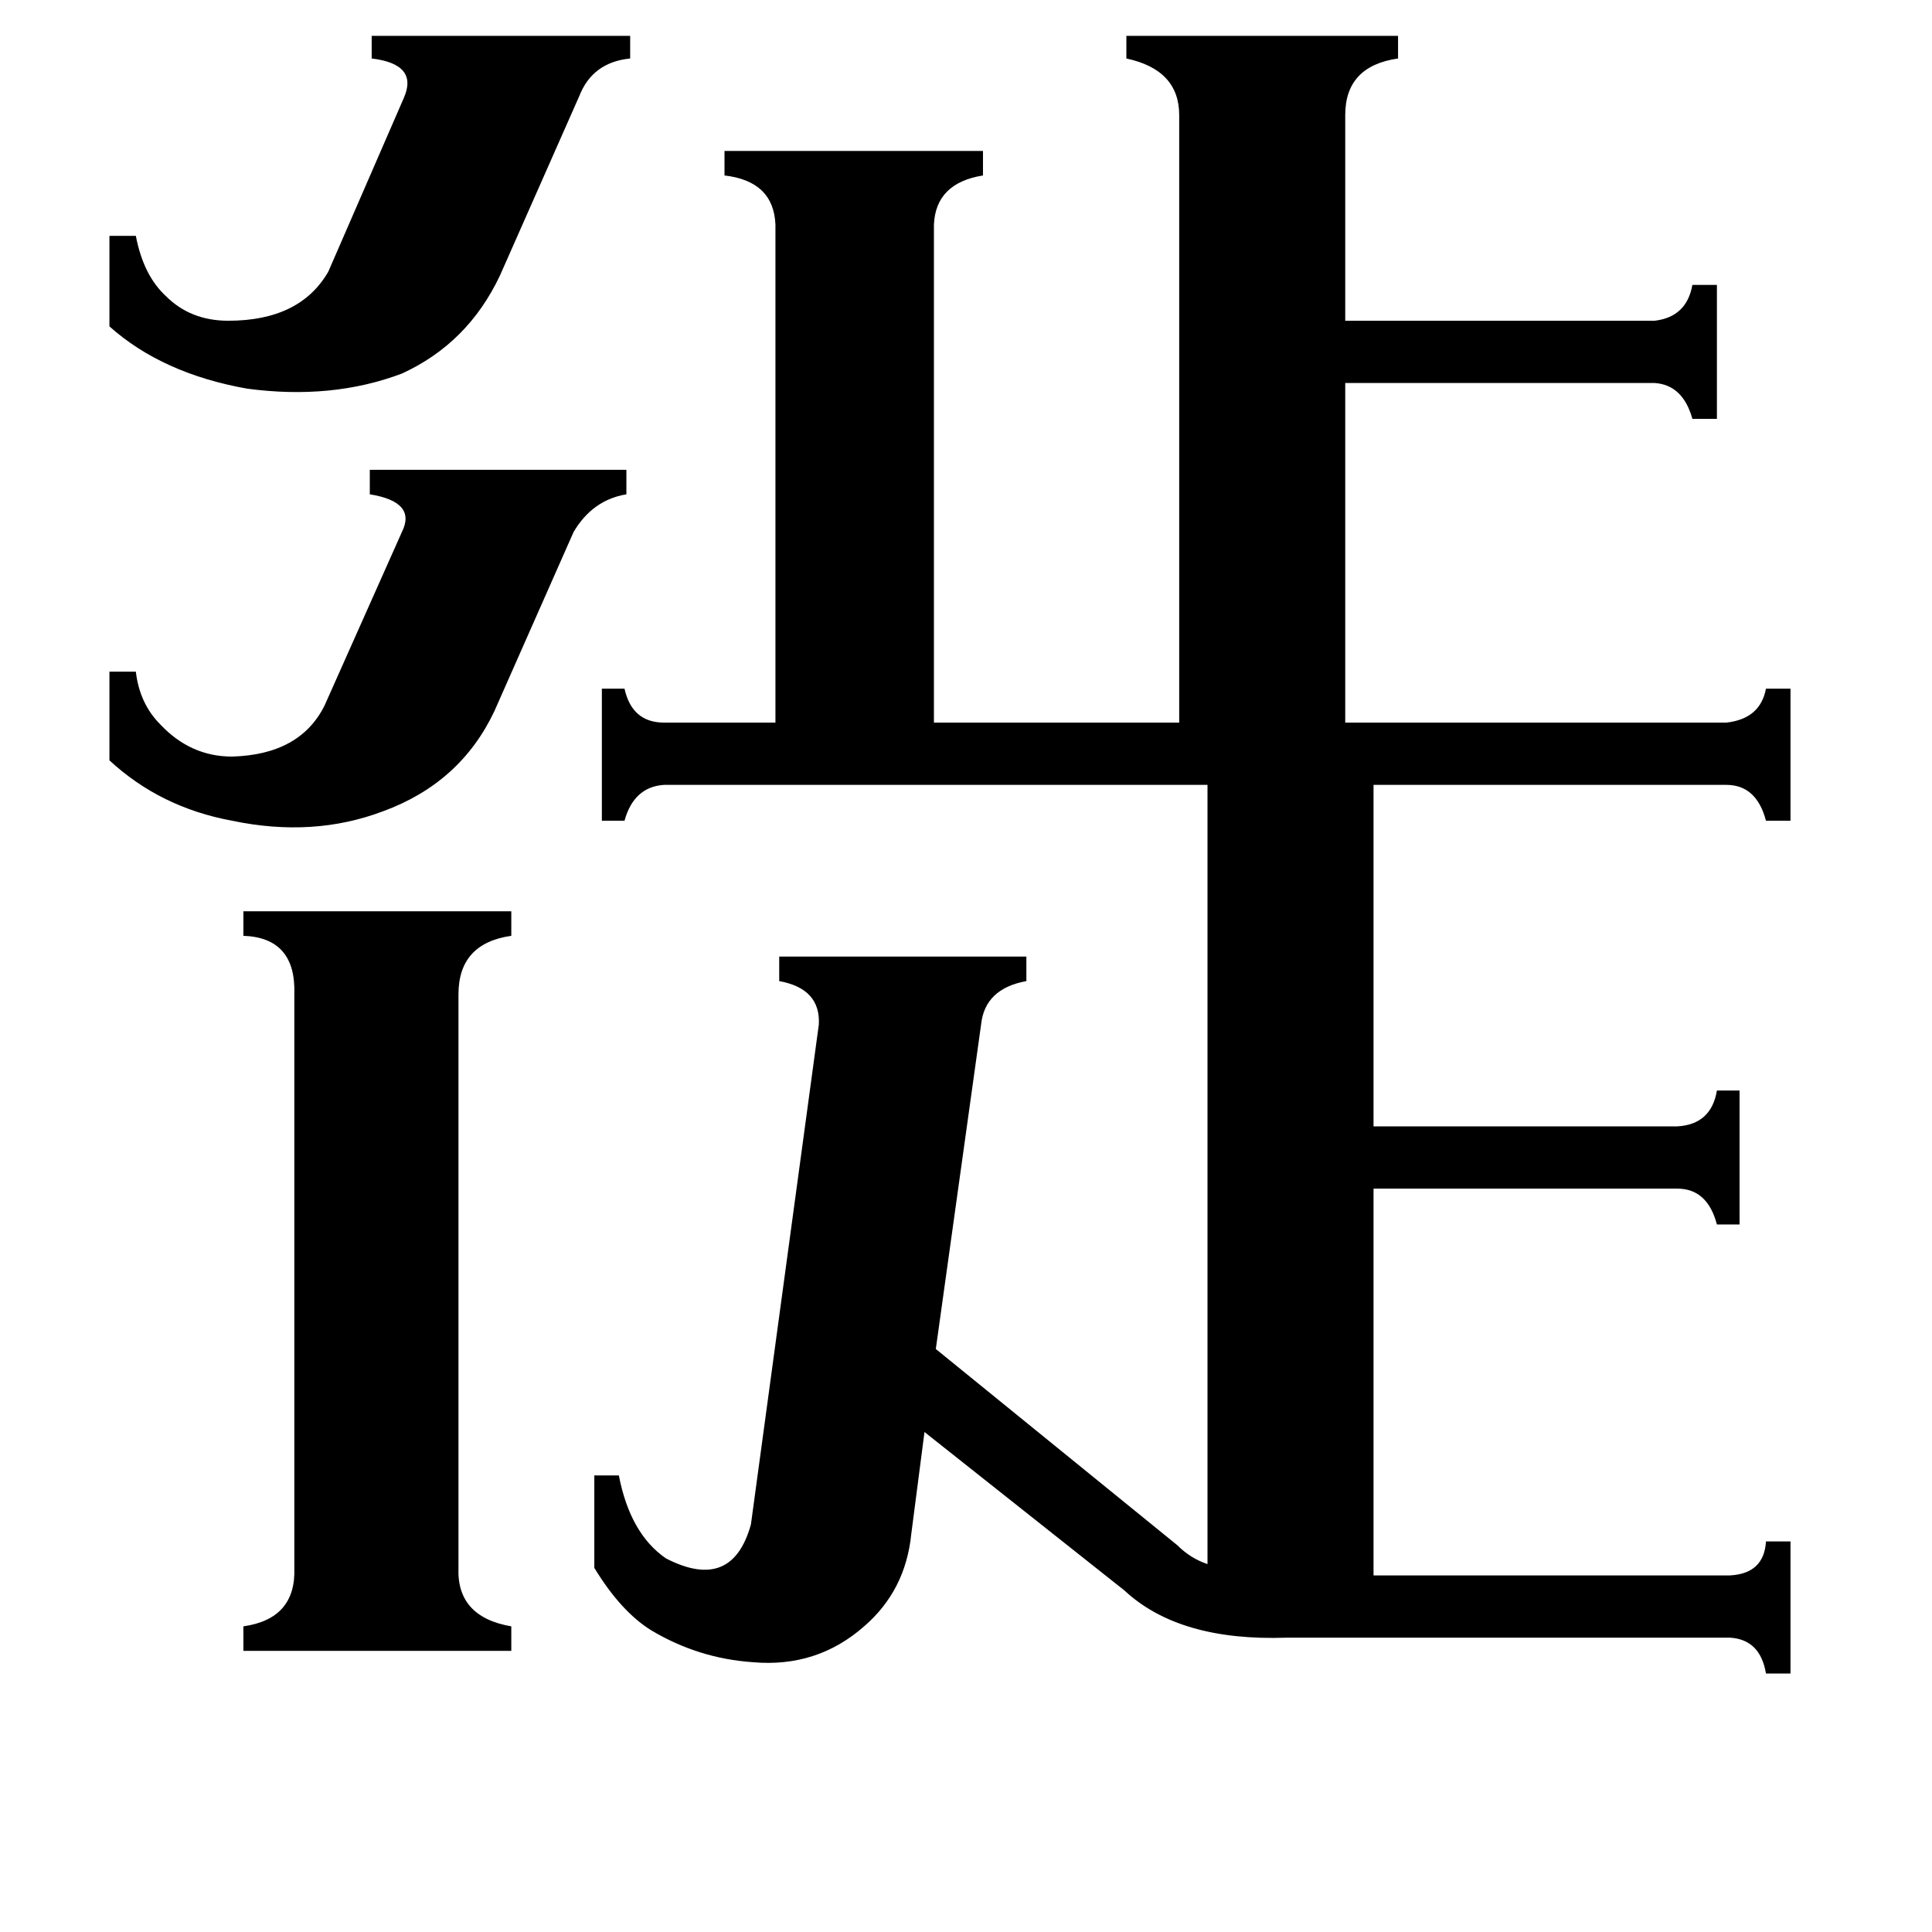<svg xmlns="http://www.w3.org/2000/svg" viewBox="0 -800 1024 1024">
	<path fill="#000000" d="M58 -444H72Q74 -427 85 -416Q101 -399 123 -399Q159 -400 172 -426L213 -518Q221 -534 196 -538V-551H332V-538Q314 -535 304 -518L262 -423Q244 -385 203 -370Q166 -356 123 -365Q85 -372 58 -397ZM58 -675H72Q76 -654 88 -643Q101 -630 121 -630Q159 -630 174 -656L214 -748Q222 -766 197 -769V-781H334V-769Q314 -767 307 -749L265 -654Q248 -618 213 -602Q176 -588 131 -594Q86 -602 58 -627ZM243 31Q242 57 271 62V75H129V62Q157 58 156 31V-273Q157 -303 129 -304V-317H271V-304Q243 -300 243 -273ZM625 -739Q625 -763 597 -769V-781H741V-769Q713 -765 713 -739V-630H877Q894 -632 897 -649H910V-578H897Q892 -596 877 -597H713V-417H915Q933 -419 936 -435H949V-365H936Q931 -384 915 -384H728V-203H889Q907 -204 910 -222H922V-151H910Q905 -170 889 -170H728V35H917Q935 34 936 17H949V87H936Q933 69 917 68H682Q625 70 596 43L490 -41L483 13Q480 43 458 62Q433 84 399 81Q370 79 345 64Q329 54 315 31V-18H328Q334 13 353 26Q388 44 398 8L434 -257Q435 -276 413 -280V-293H544V-280Q522 -276 520 -257L496 -85L624 19Q631 26 640 29V-384H352Q336 -383 331 -365H319V-435H331Q335 -417 352 -417H411V-681Q410 -704 384 -707V-720H521V-707Q496 -703 495 -681V-417H625Z"/>
</svg>